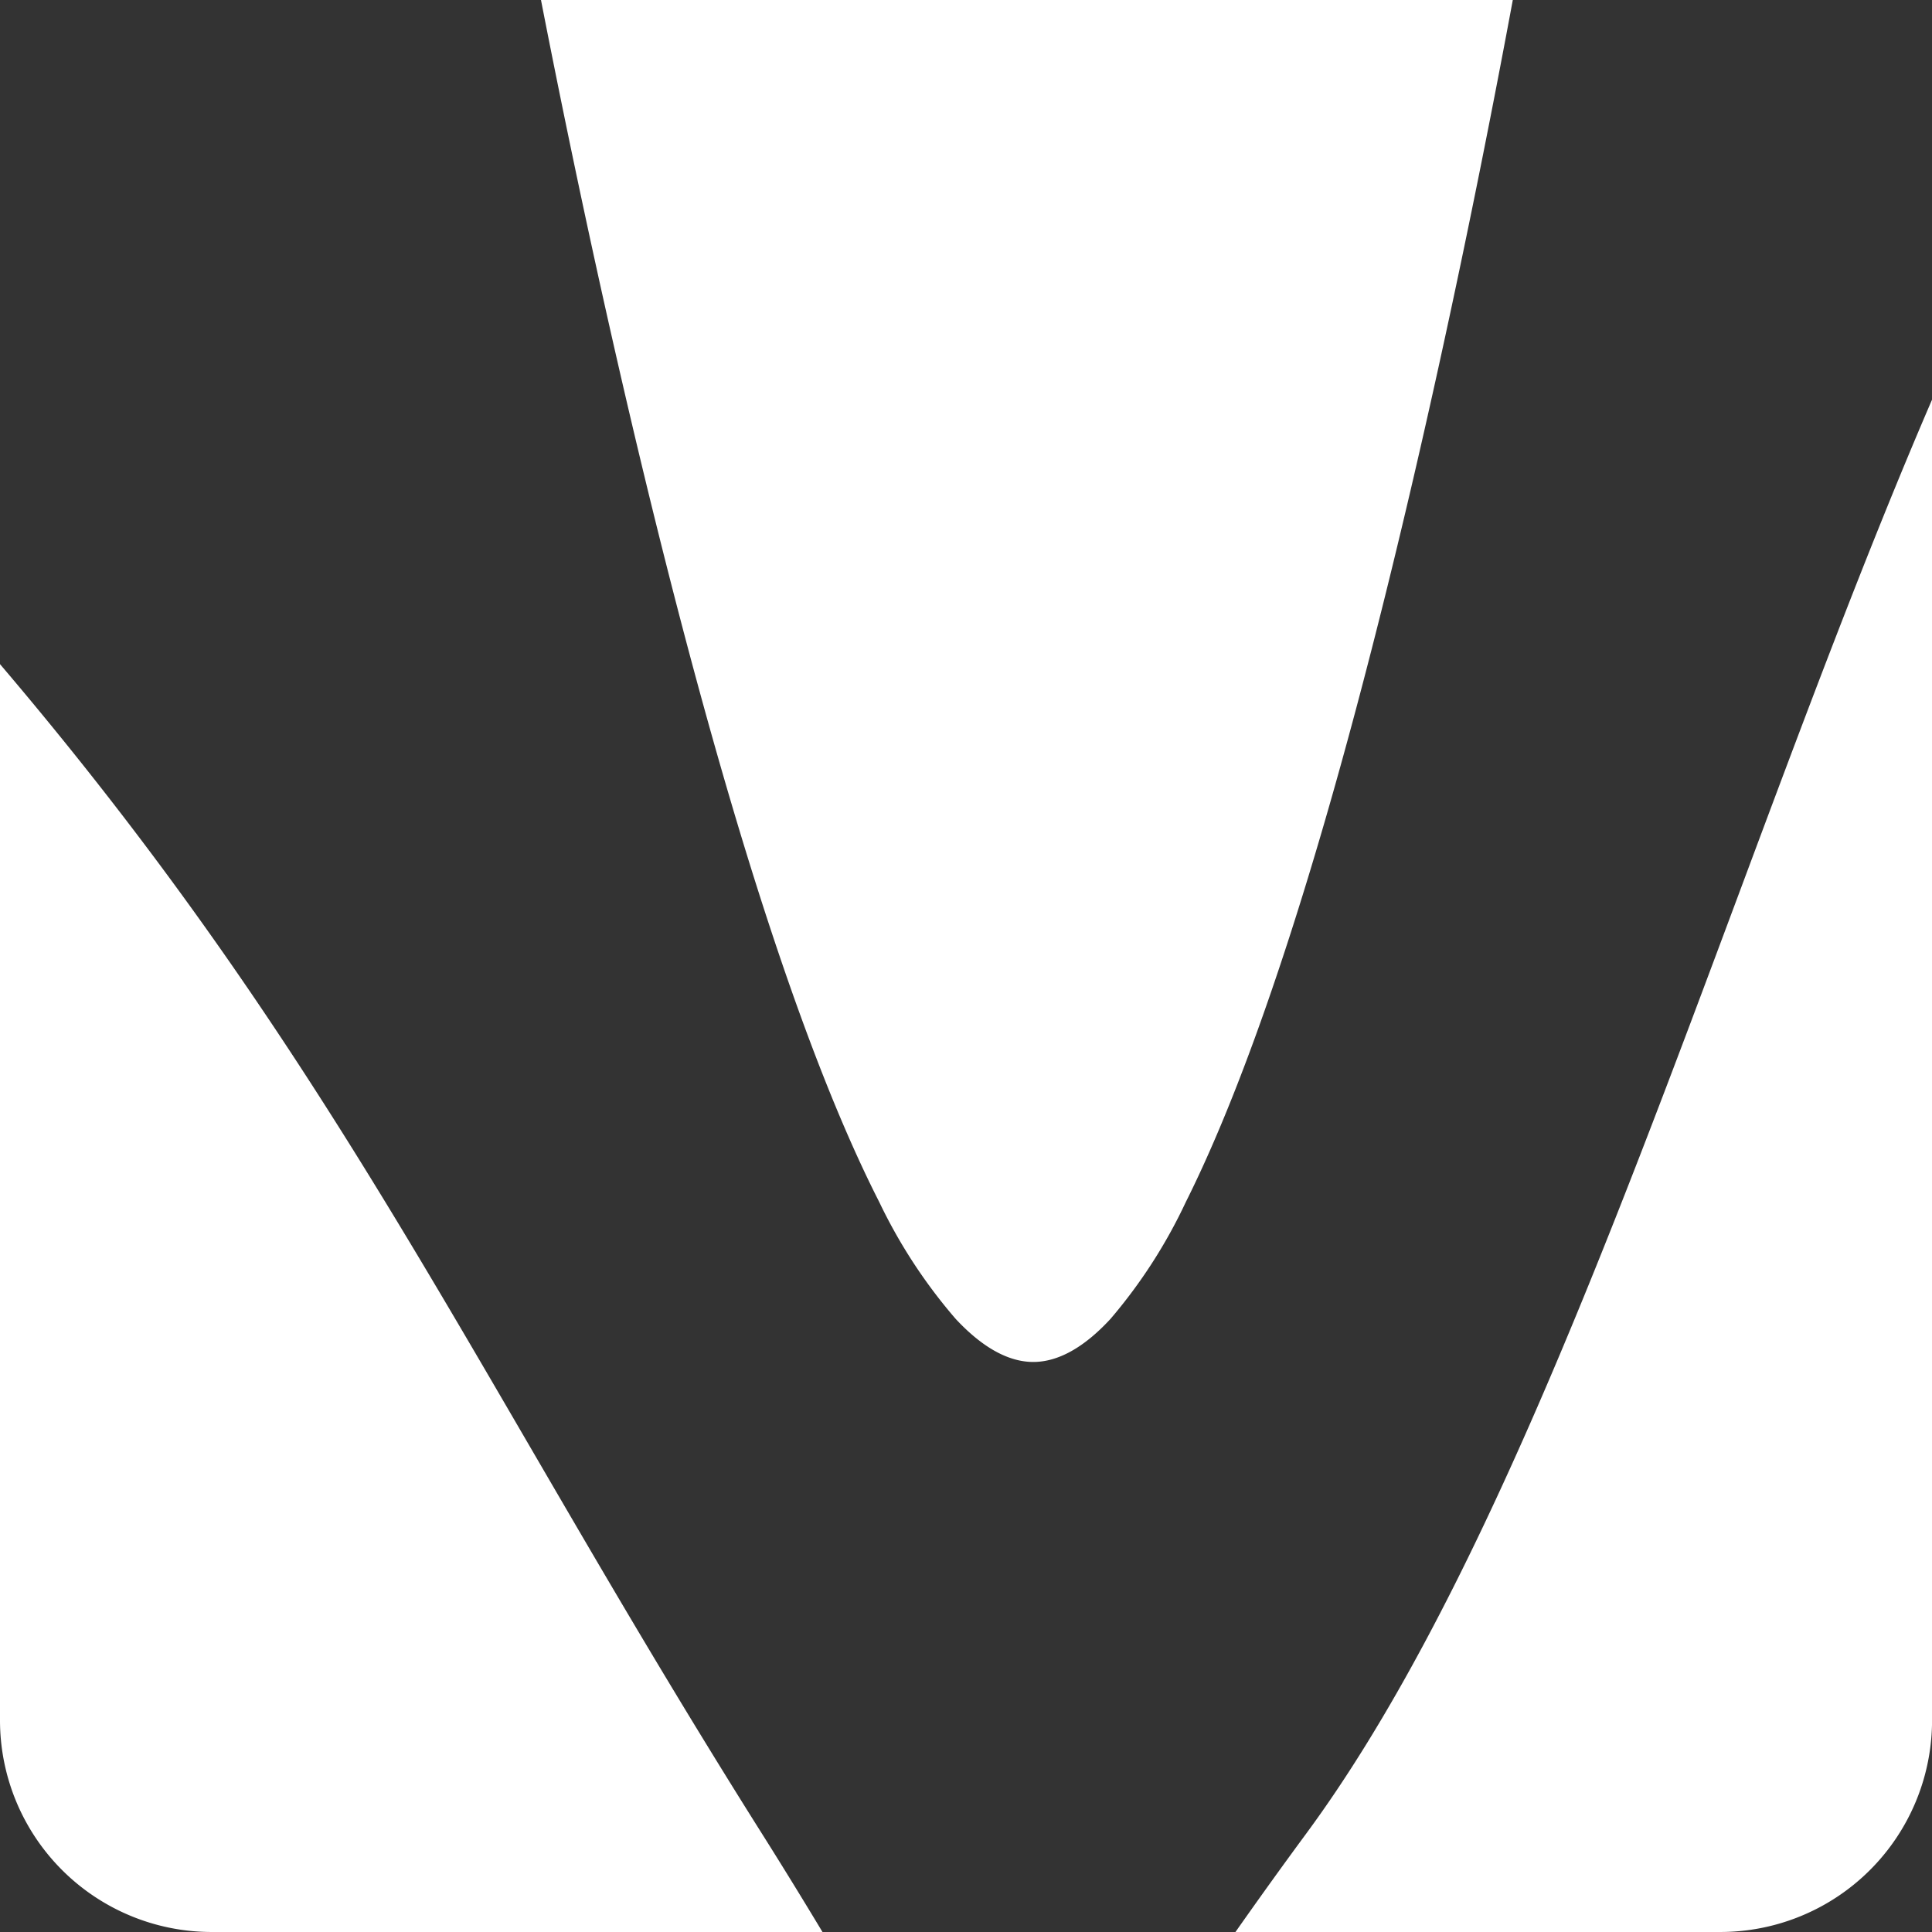 <svg xmlns="http://www.w3.org/2000/svg" width="146.001" height="146" viewBox="0 0 146.001 146">
  <rect x="0" y="0" width="146.001" height="146" fill="#333333" stroke="none"/>
  <path id="Subtraction_2" data-name="Subtraction 2" d="M179.679,166.286H143.042c1.831-2.606,3.585-5.044,5.361-7.454,12.556-17.043,22.837-44.611,32.78-71.271,4.687-12.569,9.534-25.565,14.5-37.075v99.8a16,16,0,0,1-16,16Zm-67.842,0H65.678a16,16,0,0,1-16-16V70.475c17.838,20.969,28.157,38.7,40.1,59.225,5.337,9.169,10.854,18.649,17.466,29.132,1.524,2.417,3.025,4.855,4.587,7.452Zm15.926-43.077c-1.883,0-3.858-1.1-5.869-3.259a39.668,39.668,0,0,1-5.775-8.835c-3.453-6.773-7.073-16.44-10.759-28.734-6.712-22.387-12.152-48.514-14.8-62.095H164c-2.519,13.589-7.718,39.724-14.216,62.095-3.571,12.293-7.1,21.961-10.49,28.734a39.16,39.16,0,0,1-5.692,8.835C131.61,122.112,129.645,123.209,127.762,123.209Z" transform="translate(-49.678 -20.286)" fill="#fff"/>
</svg>

